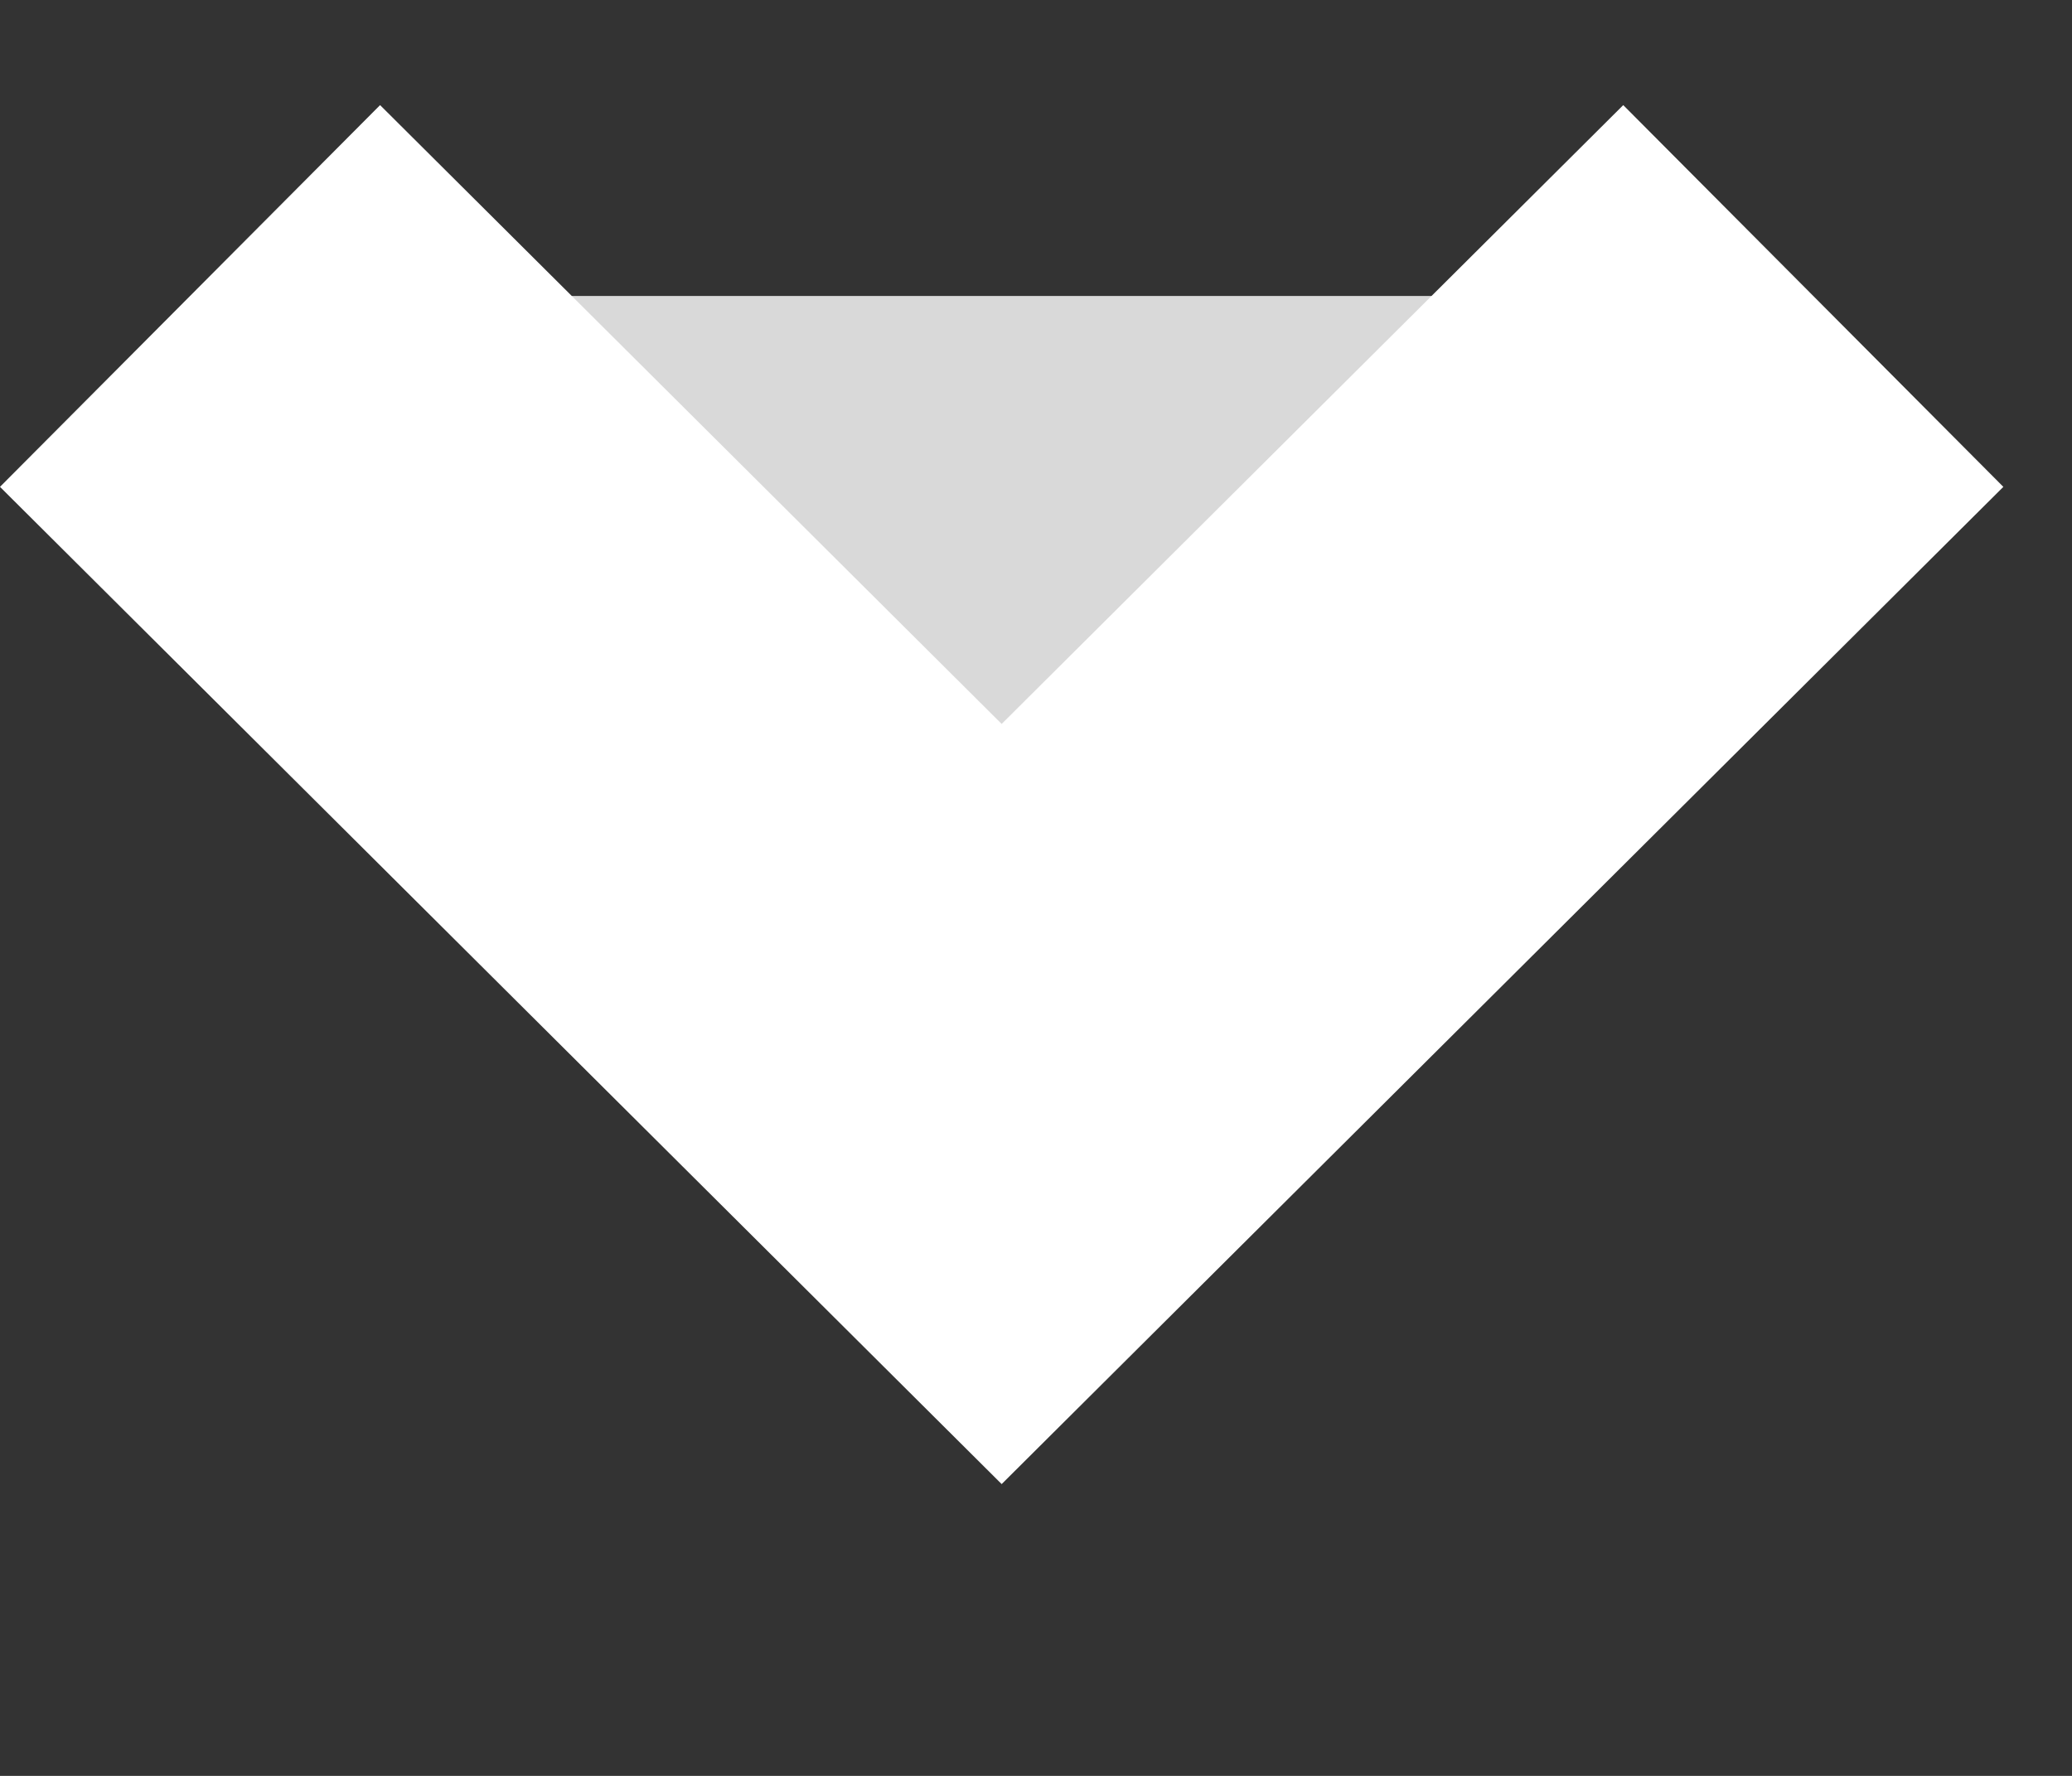<svg width="7" height="6" viewBox="0 0 7 6" fill="none" xmlns="http://www.w3.org/2000/svg">
<rect x="0" y="0" width="7" height="6" fill="#333333" stroke="none"/>
<path d="M6.126 1L3.384 3.73L0.642 1" fill="#D9D9D9"/>
<path d="M6.126 1L3.384 3.73L0.642 1" stroke="white" stroke-width="1.82"/>
</svg>
